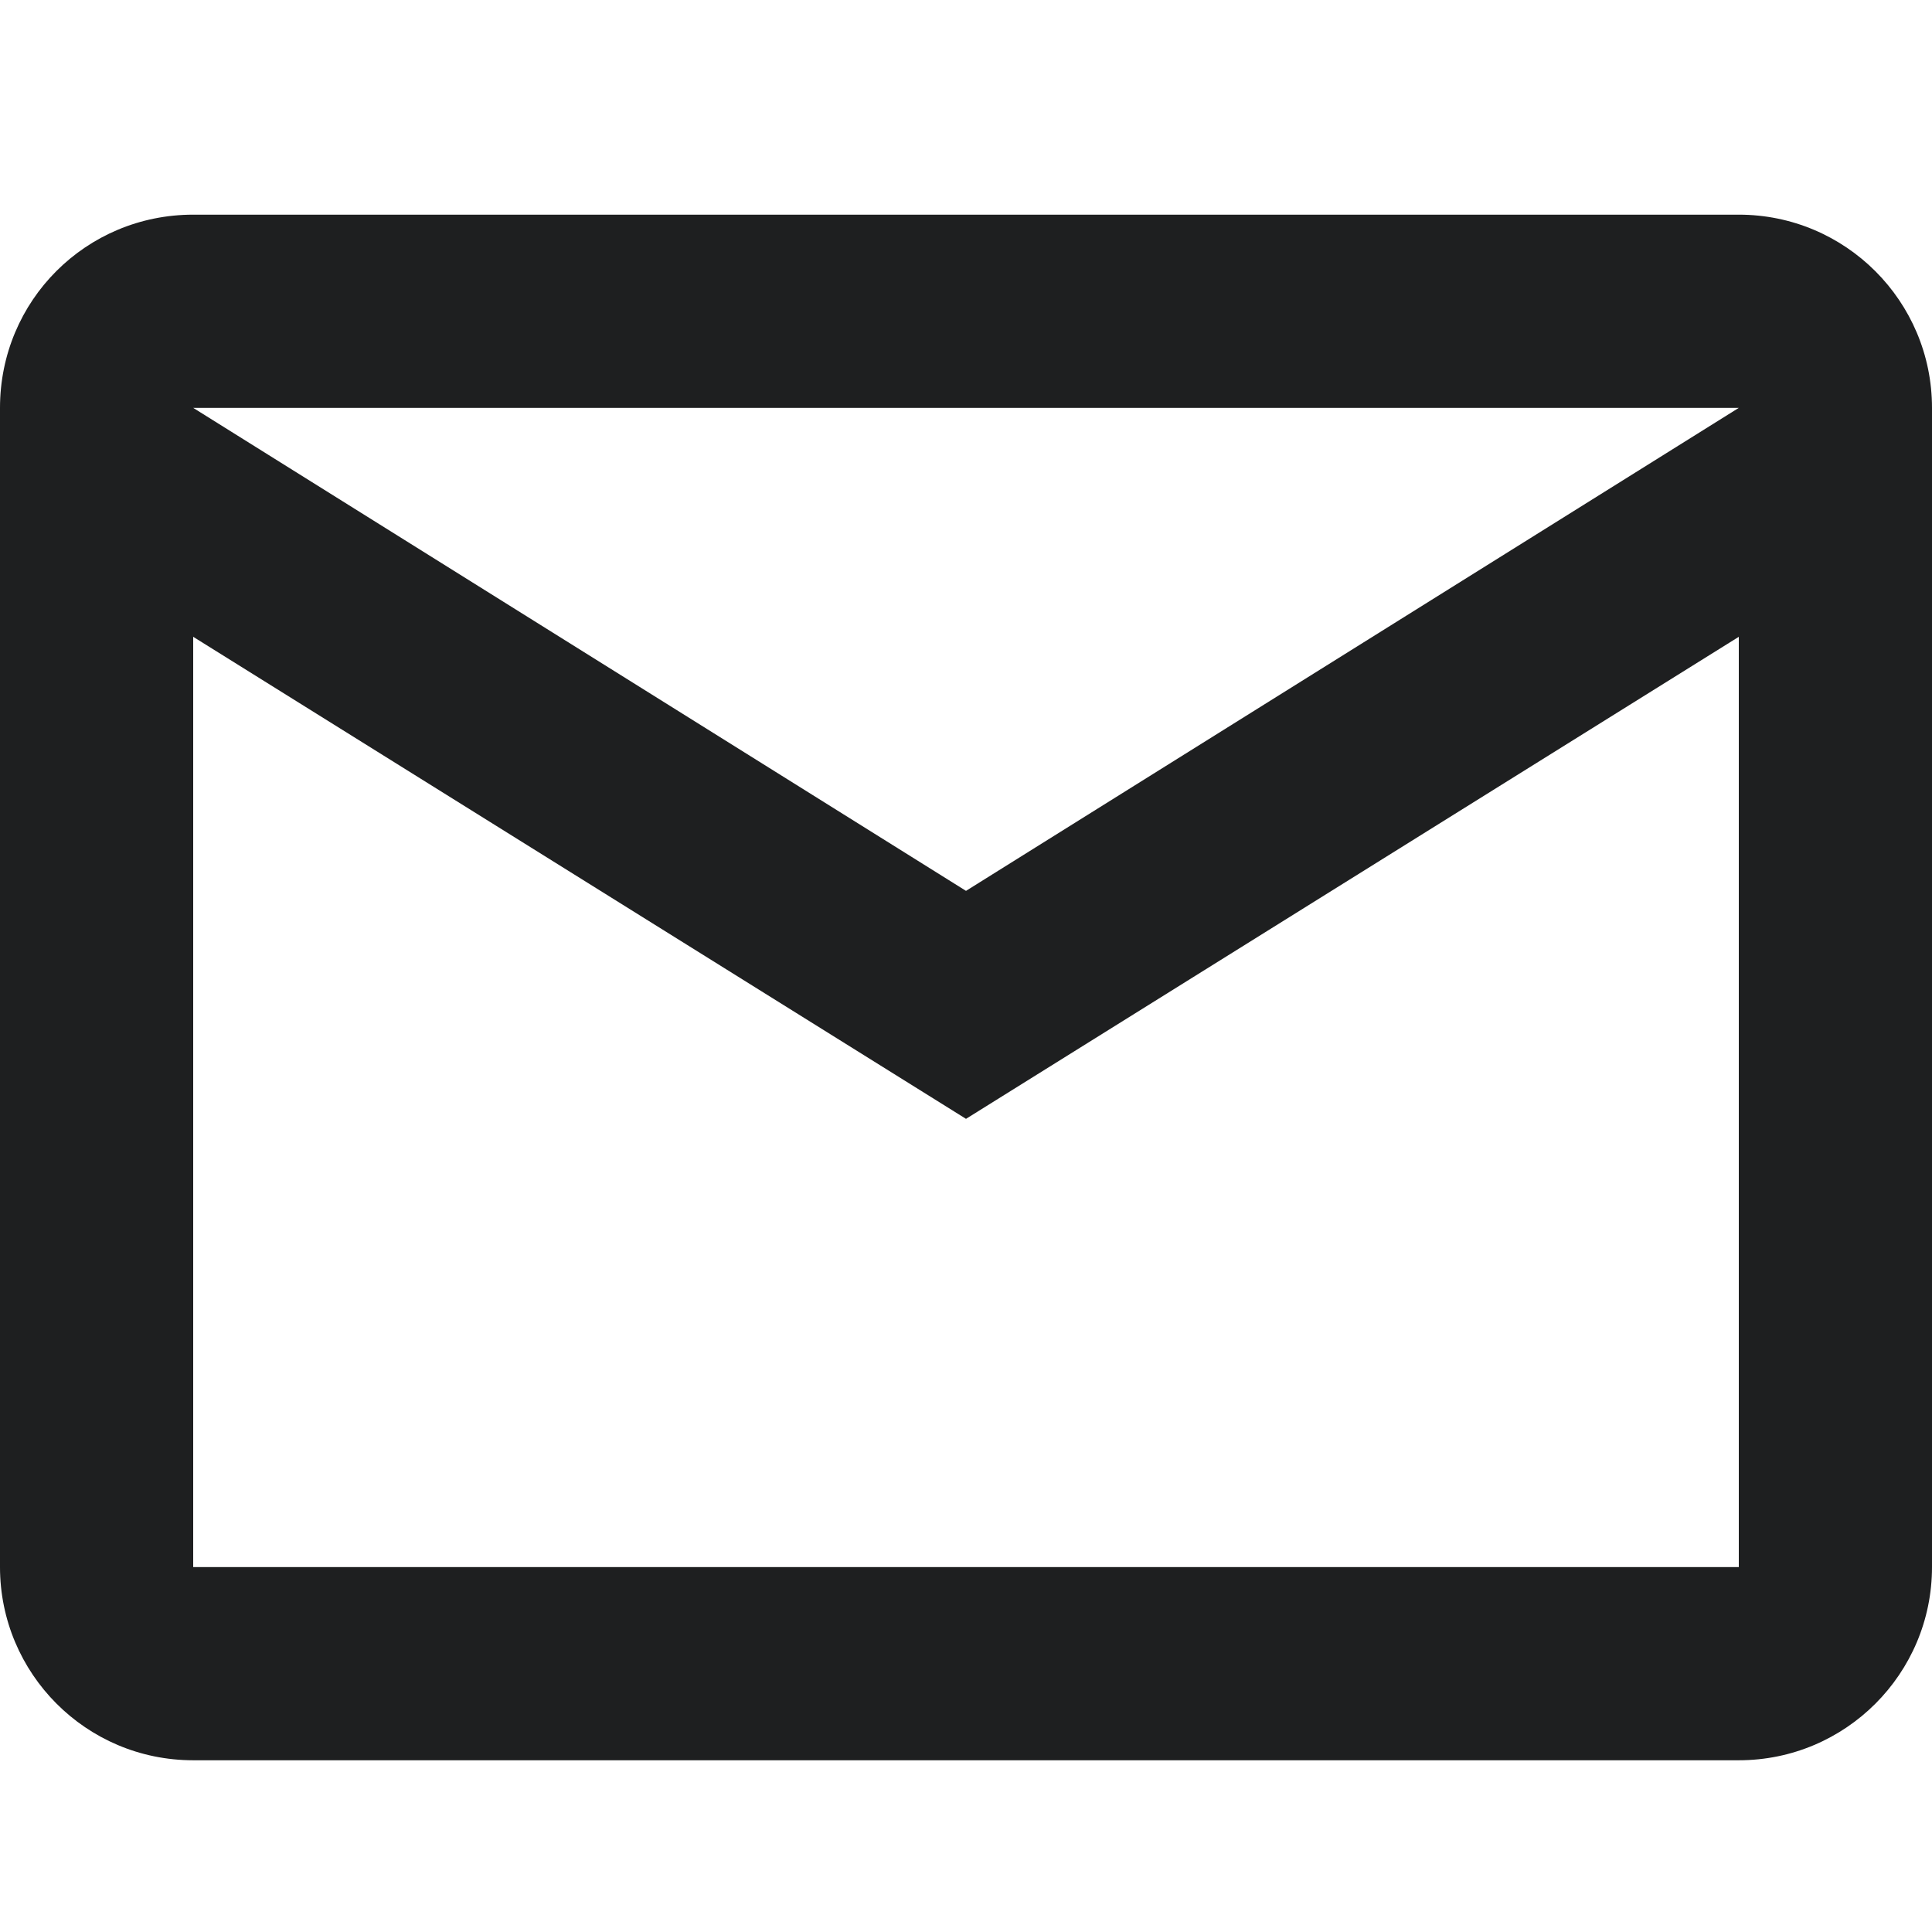 <svg width="18" height="18" viewBox="0 0 18 18" fill="none" xmlns="http://www.w3.org/2000/svg">
<path fill-rule="evenodd" clip-rule="evenodd" d="M1.8 2H16.2C17.194 2 18 2.806 18 3.8V14.6C18 15.594 17.194 16.4 16.2 16.4H1.8C0.801 16.4 0 15.59 0 14.6V3.8C0 2.801 0.801 2 1.8 2ZM9 8.3L16.2 3.8H1.8L9 8.3ZM1.8 14.6H16.2V5.933L9 10.424L1.8 5.933V14.6Z" fill="#1E1F20"/>
<mask id="mask0_0_1194" style="mask-type:alpha" maskUnits="userSpaceOnUse" x="0" y="2" width="18" height="15">
<path fill-rule="evenodd" clip-rule="evenodd" d="M1.8 2H16.2C17.194 2 18 2.806 18 3.8V14.6C18 15.594 17.194 16.4 16.2 16.4H1.8C0.801 16.4 0 15.59 0 14.6V3.8C0 2.801 0.801 2 1.8 2ZM9 8.3L16.2 3.8H1.8L9 8.3ZM1.8 14.6H16.2V5.933L9 10.424L1.8 5.933V14.6Z" fill="white"/>
</mask>
<g mask="url(#mask0_0_1194)">
</g>
</svg>
